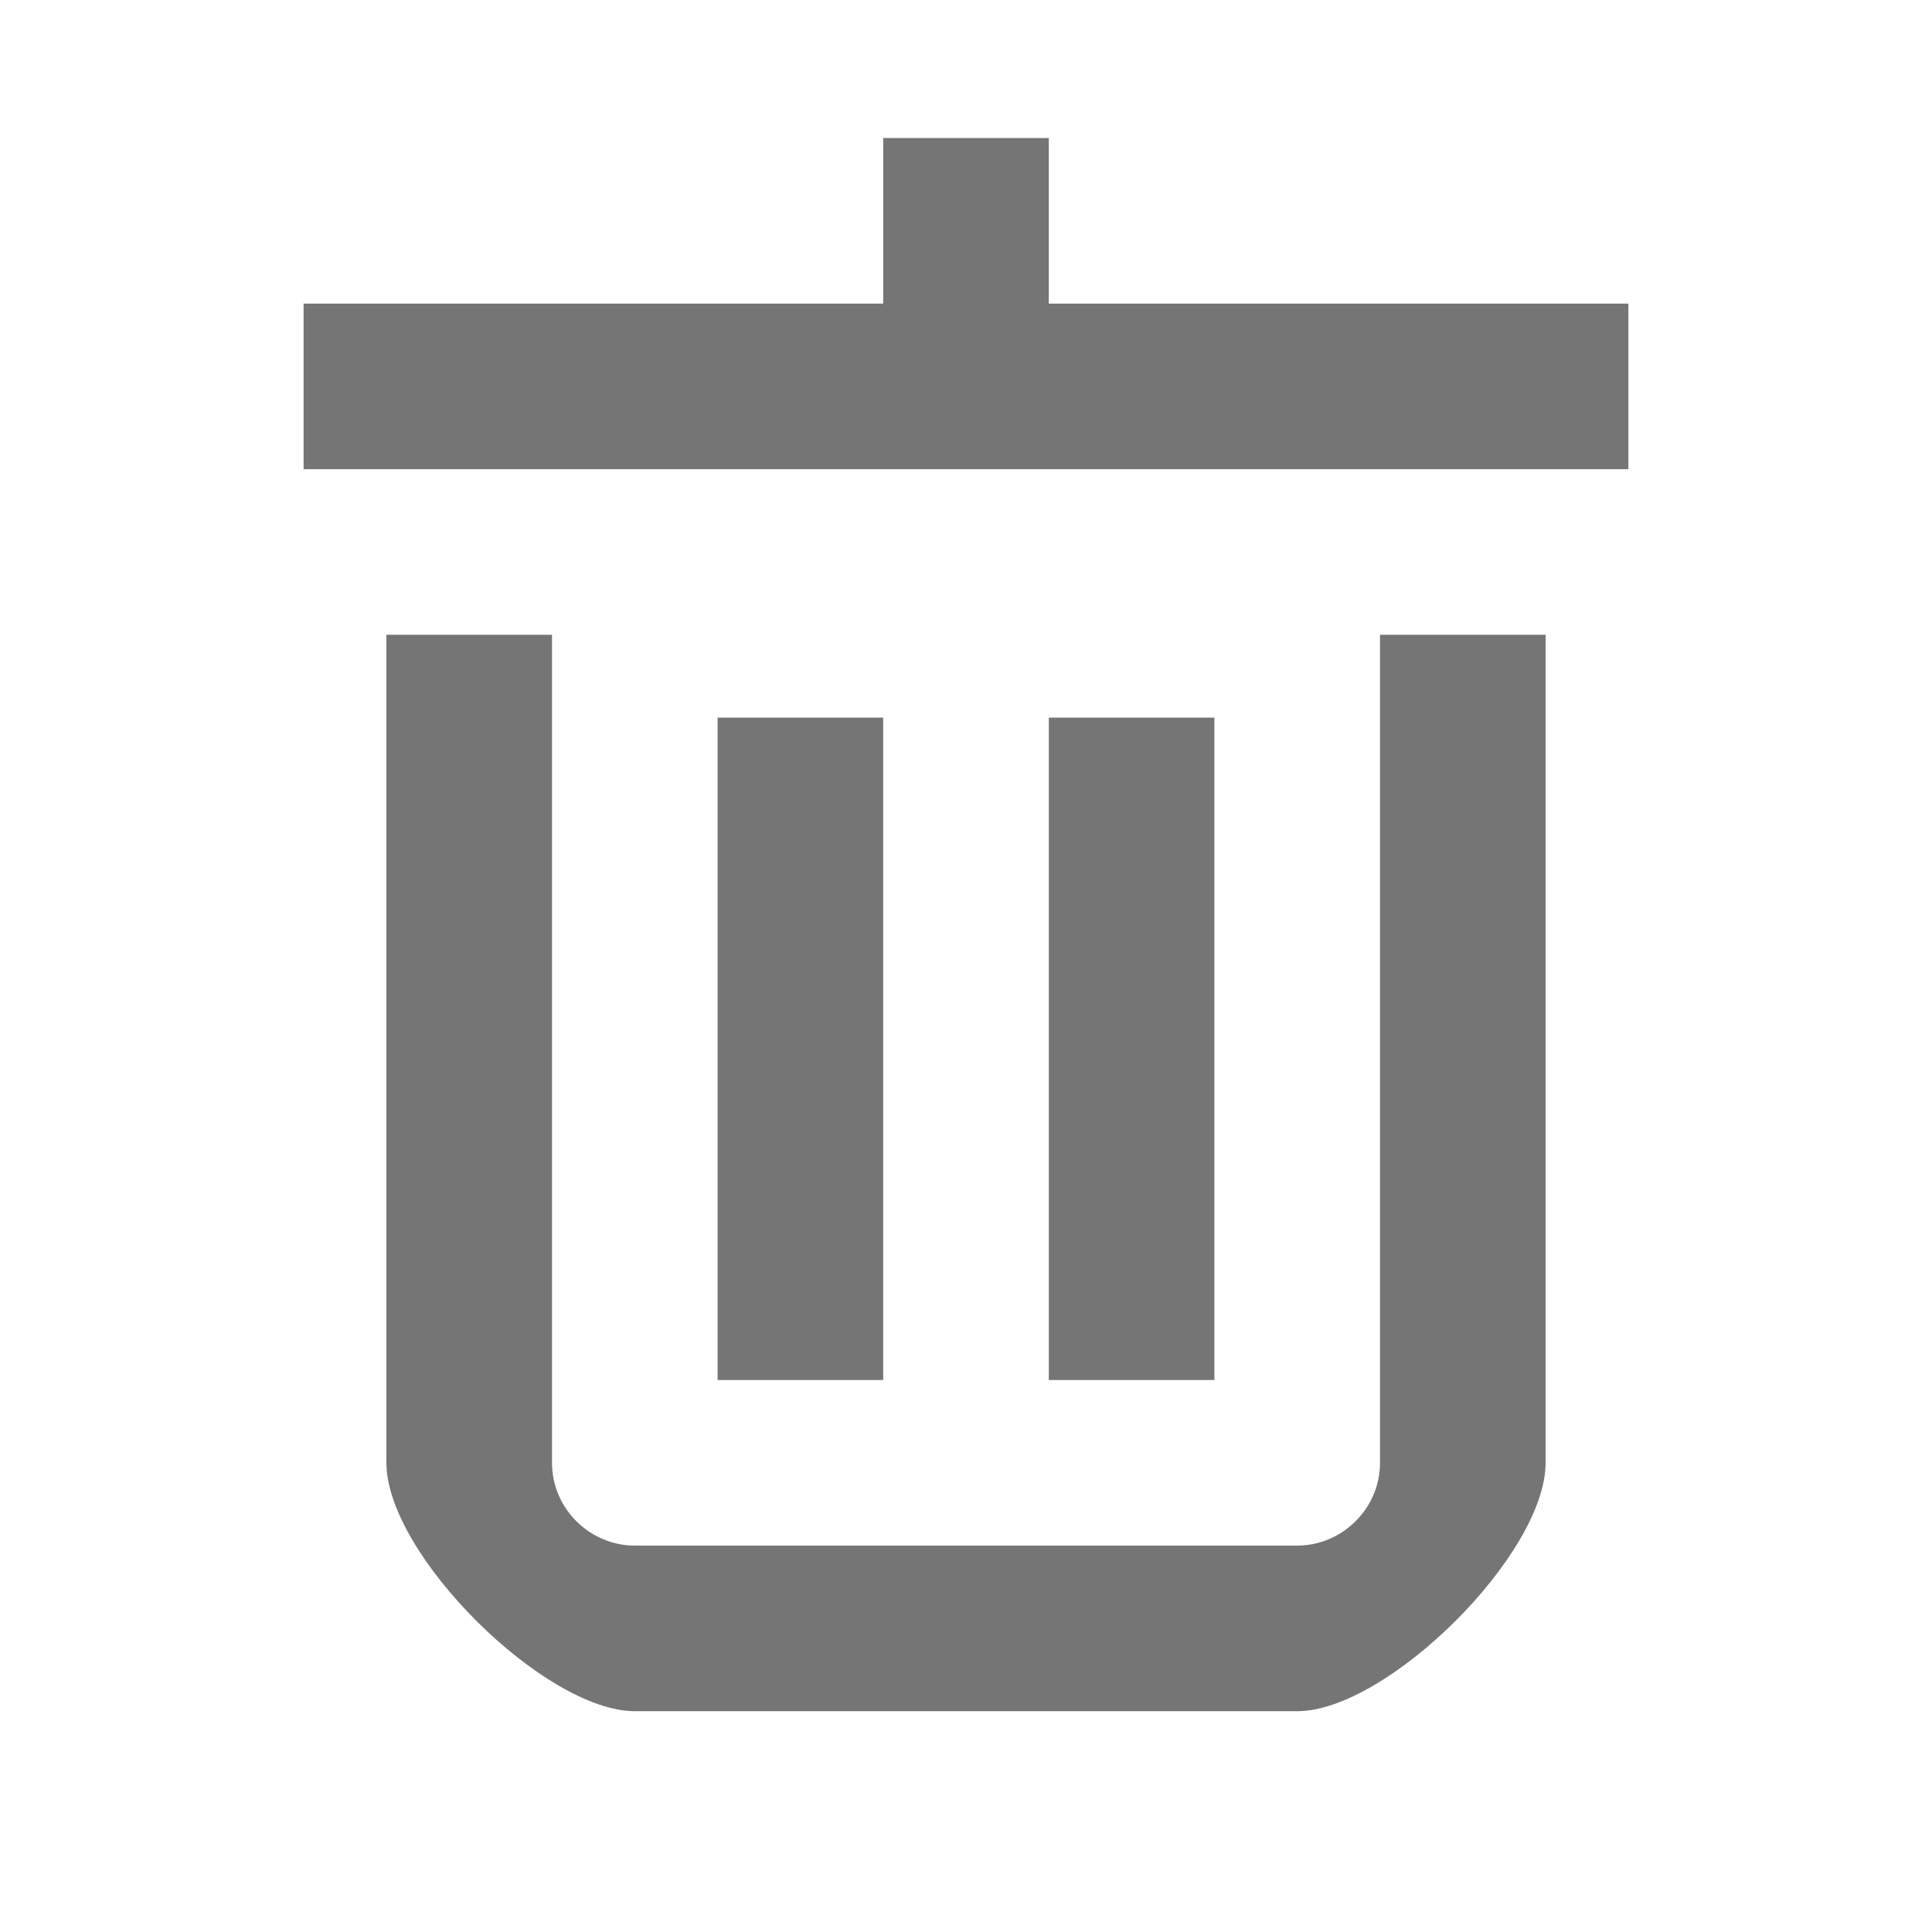 <svg xmlns="http://www.w3.org/2000/svg" width="14" height="14">
    <path fill-rule="evenodd" fill="#757575" d="M7.6 3.4H2.2V2.2h4.2V1h1.2v1.2h4.2v1.2H7.6zM6.4 5.2V10H5.2V5.2h1.2zm2.4 0V10H7.6V5.2h1.2zM4 10.6c0 .332.274.6.6.6h4.8c.325 0 .6-.268.6-.6v-6h1.2v6c0 .665-1.15 1.8-1.8 1.8H4.6c-.651 0-1.8-1.135-1.8-1.8v-6H4v6z"/>
</svg>
